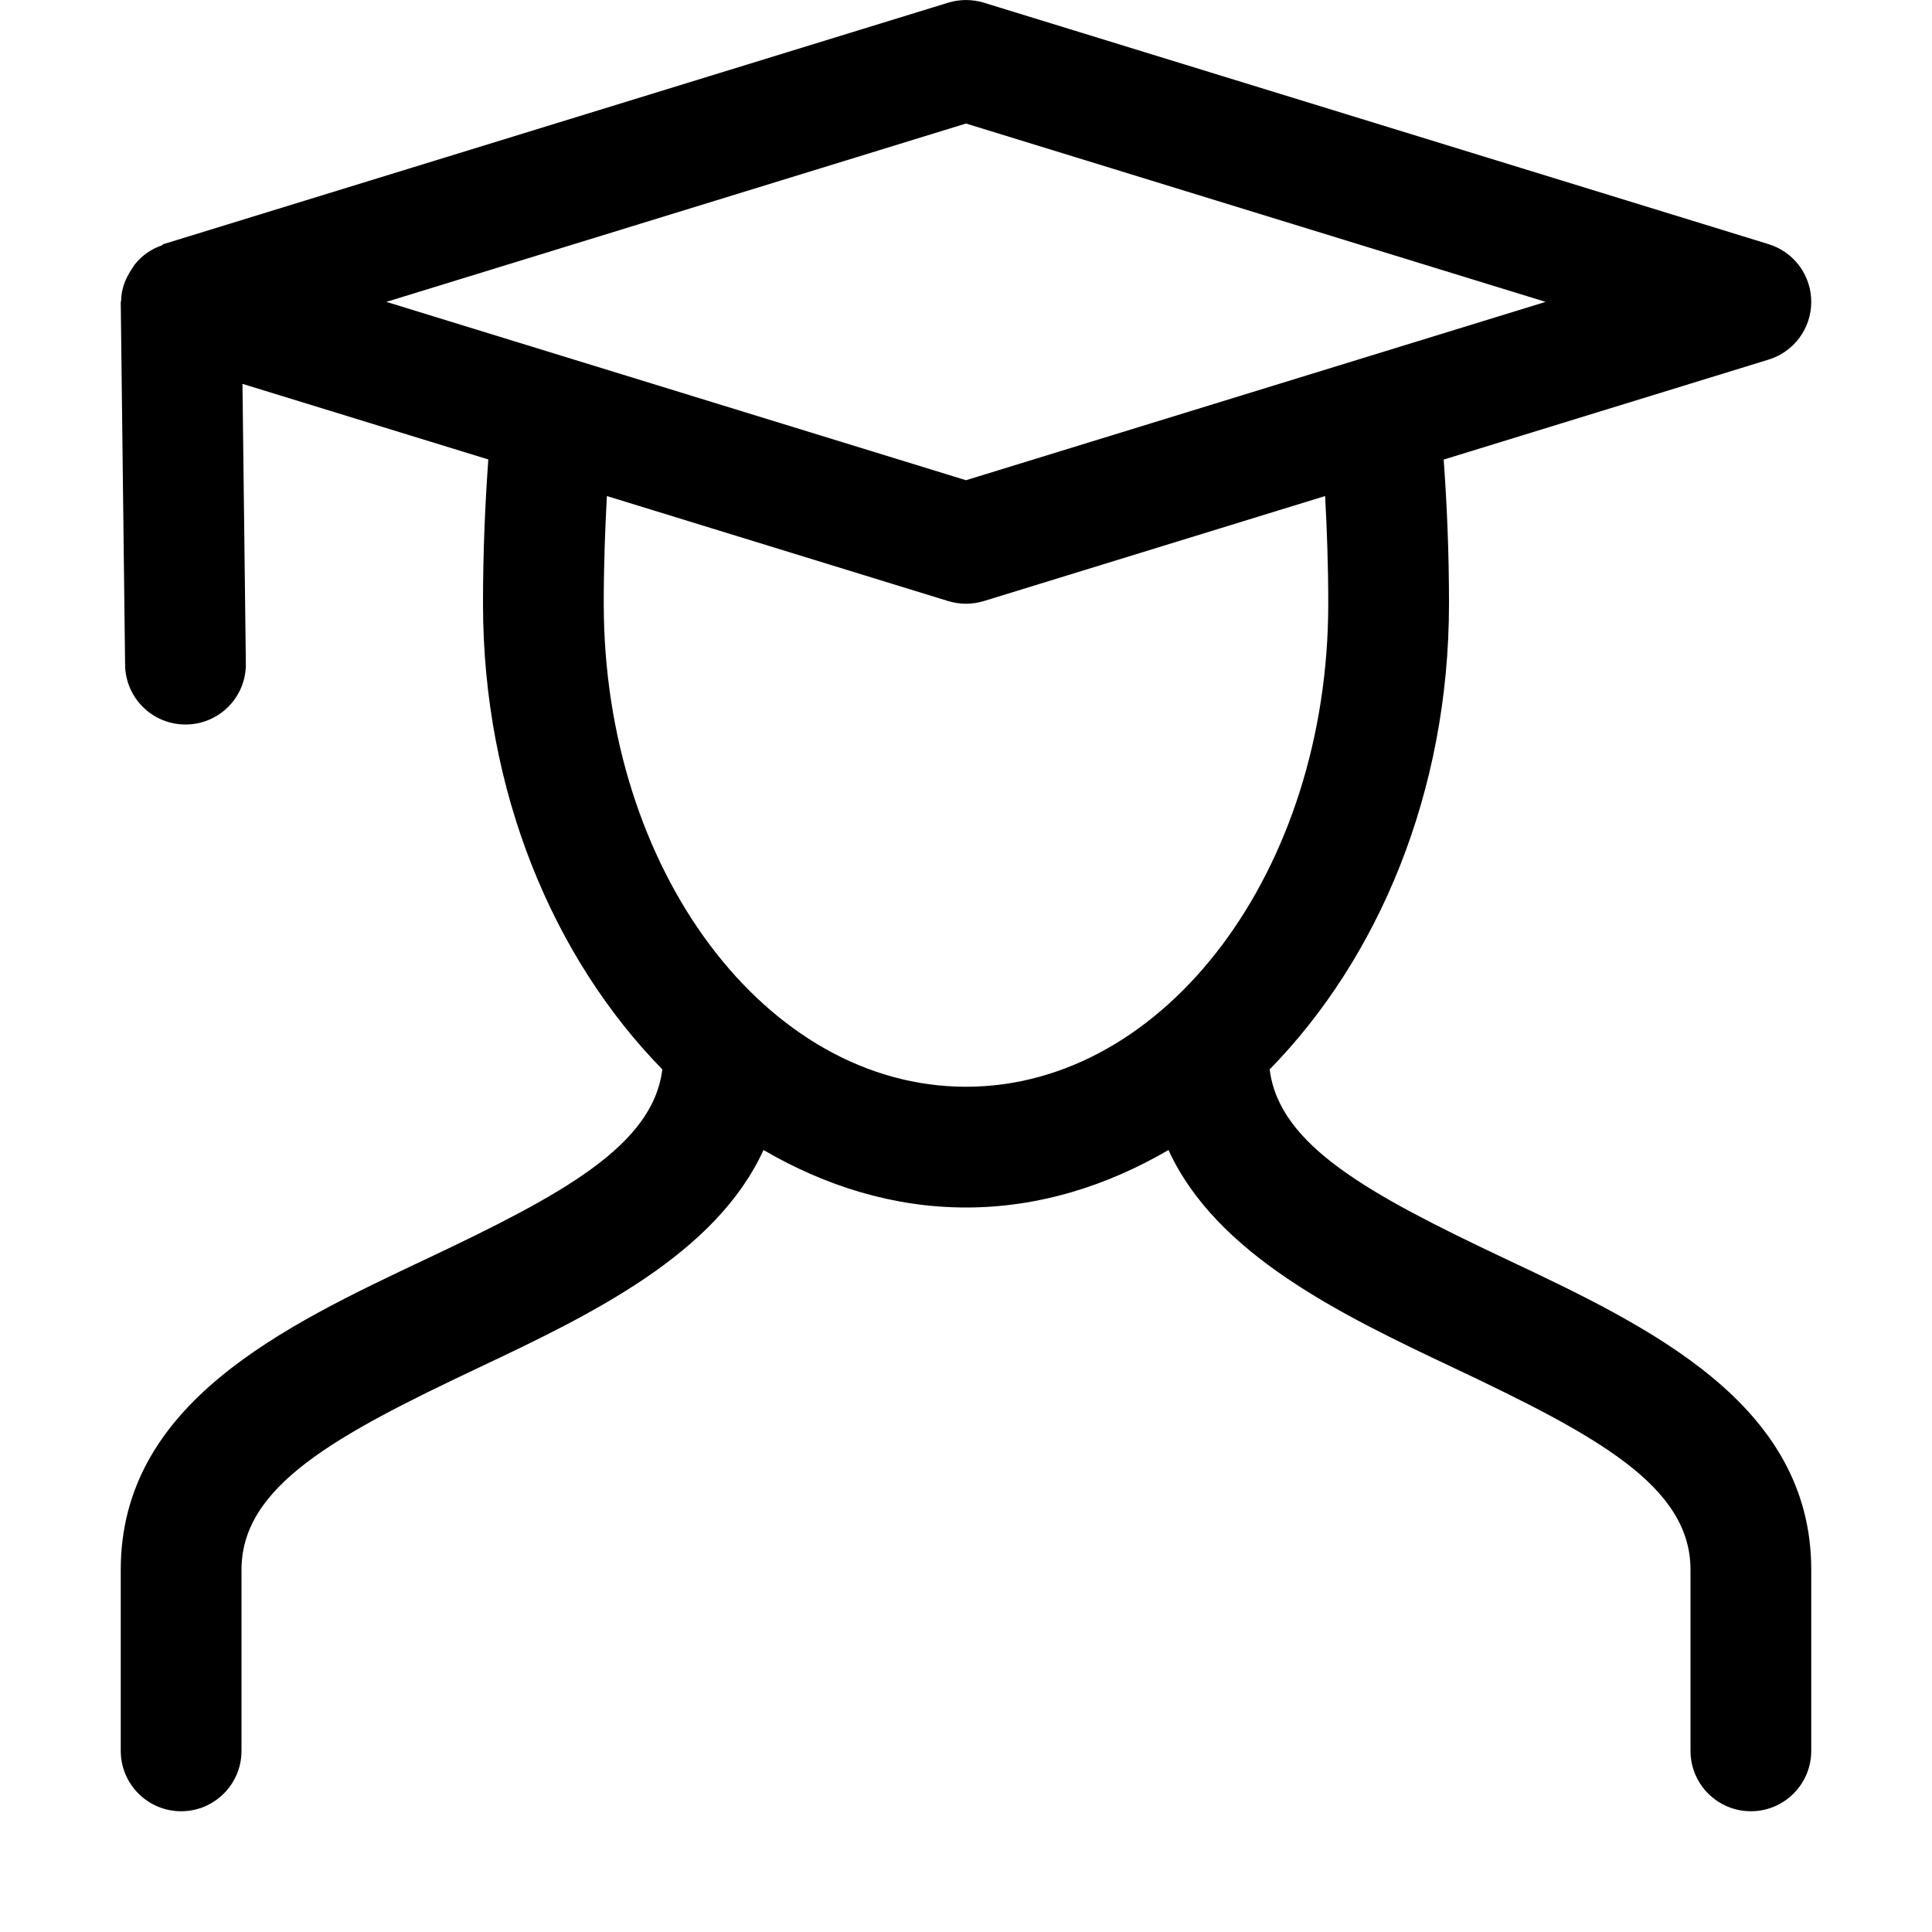 <svg version="1.1" xmlns="http://www.w3.org/2000/svg" width="16" height="16" viewBox="0 0 16 16">
<title>user-graduate</title>
<path d="M12.463 10.423c-1.123-0.531-1.871-0.937-1.948-1.567 0.899-0.918 1.485-2.296 1.485-3.856 0-0.443-0.018-0.829-0.044-1.194l2.691-0.828c0.21-0.065 0.353-0.258 0.353-0.478s-0.143-0.413-0.353-0.478l-6.5-2c-0.096-0.029-0.198-0.029-0.294 0l-6.5 2c-0.006 0.002-0.009 0.009-0.015 0.011-0.090 0.031-0.164 0.085-0.222 0.157-0.011 0.014-0.018 0.028-0.028 0.043-0.050 0.076-0.084 0.162-0.085 0.259 0 0.003-0.003 0.005-0.003 0.008 0 0.001 0.001 0.001 0.001 0.002s-0.001 0.003-0.001 0.004l0.036 3c0.003 0.274 0.226 0.494 0.5 0.494 0.002 0 0.004 0 0.006 0 0.276-0.003 0.498-0.229 0.494-0.506l-0.028-2.315 2.036 0.626c-0.026 0.366-0.044 0.752-0.044 1.195 0 1.56 0.586 2.938 1.485 3.856-0.077 0.63-0.825 1.036-1.948 1.567-1.189 0.561-2.537 1.198-2.537 2.577v1.5c0 0.276 0.224 0.5 0.5 0.5s0.5-0.224 0.5-0.5v-1.5c0-0.693 0.777-1.112 1.963-1.673 0.938-0.443 1.964-0.939 2.36-1.803 0.512 0.298 1.076 0.476 1.677 0.476s1.165-0.178 1.677-0.476c0.396 0.864 1.422 1.36 2.36 1.803 1.186 0.561 1.963 0.98 1.963 1.673v1.5c0 0.276 0.224 0.5 0.5 0.5s0.5-0.224 0.5-0.5v-1.5c0-1.379-1.348-2.016-2.537-2.577zM8 1.023l4.8 1.477-4.8 1.477-4.8-1.477 4.8-1.477zM5 5c0-0.325 0.011-0.615 0.026-0.892l2.827 0.87c0.048 0.014 0.097 0.022 0.147 0.022s0.099-0.008 0.147-0.022l2.827-0.87c0.015 0.277 0.026 0.567 0.026 0.892 0 2.206-1.346 4-3 4s-3-1.794-3-4z"></path>
</svg>
